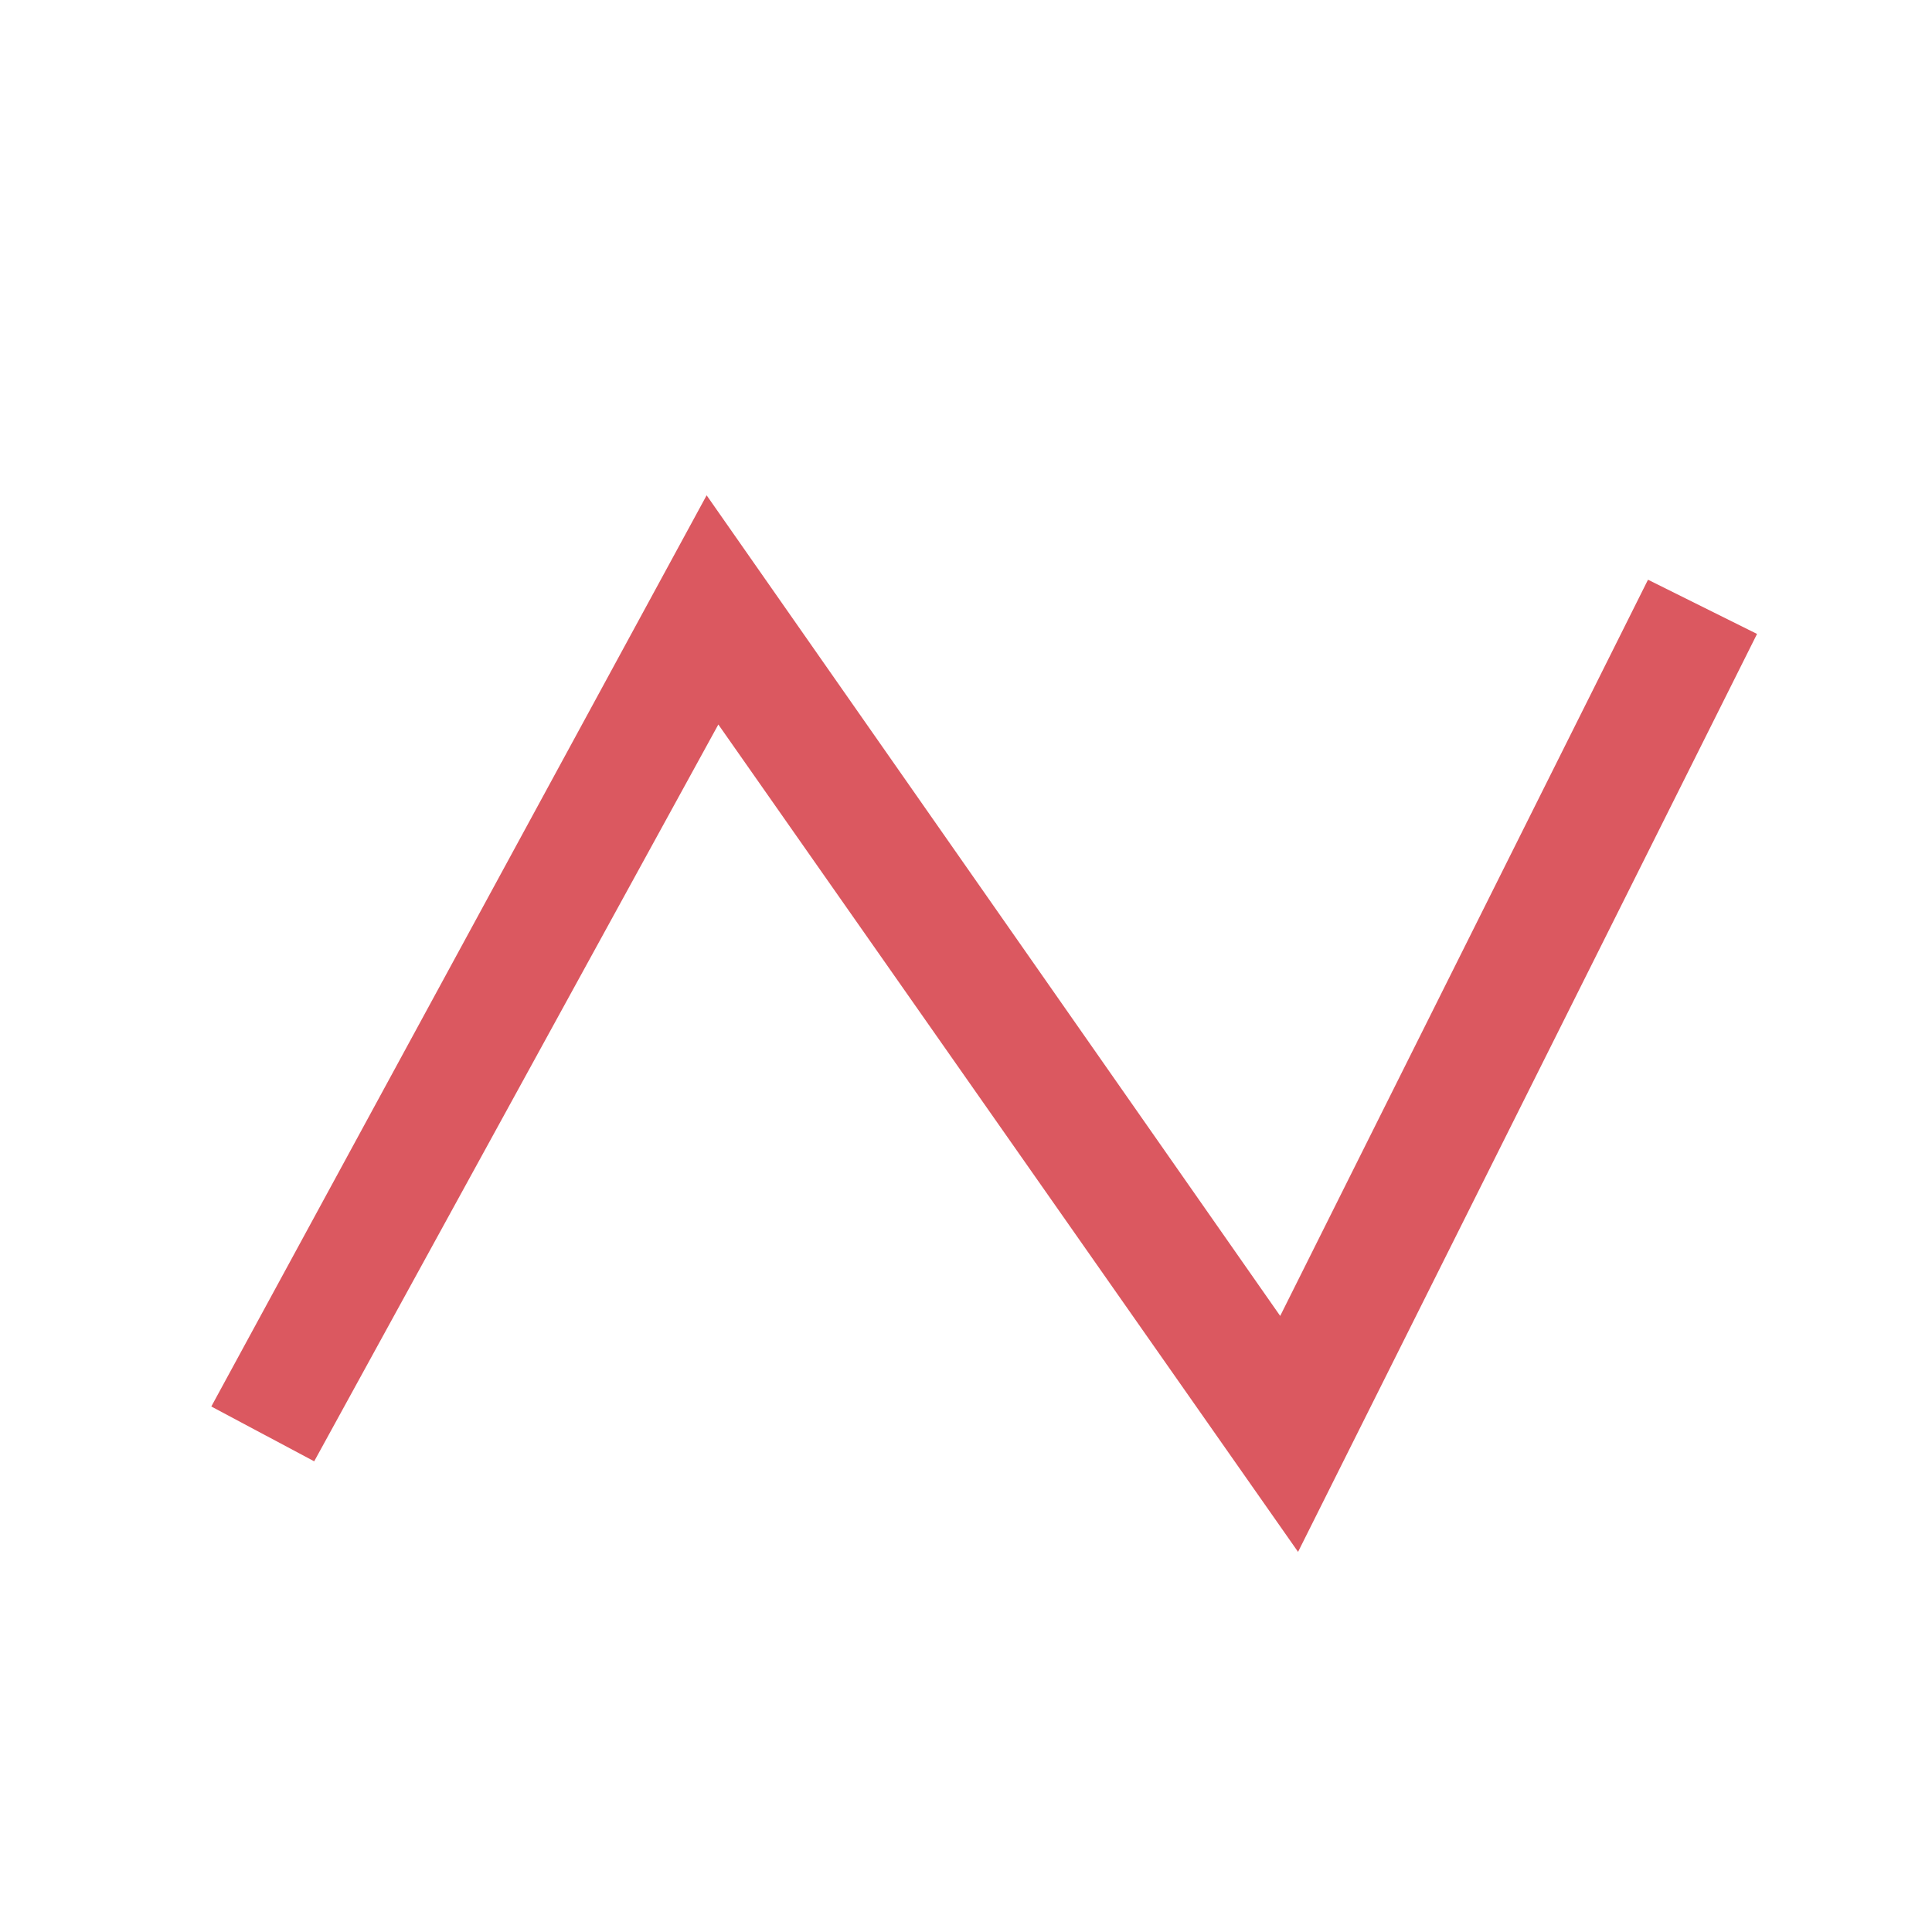 <?xml version="1.0" encoding="UTF-8"?>
<svg xmlns="http://www.w3.org/2000/svg" xmlns:xlink="http://www.w3.org/1999/xlink" width="16" height="16" viewBox="0 0 16 16" version="1.1">
<g id="surface1">
<path style=" stroke:none;fill-rule:nonzero;fill:#DB5860;fill-opacity:1;" d="M 10.75 12.852 L 5.949 6 L 2.602 12.102 L 1.75 11.648 L 5.852 4.102 L 10.602 10.898 L 13.648 4.801 L 14.551 5.25 Z M 10.75 12.852 "/>
</g>
</svg>
